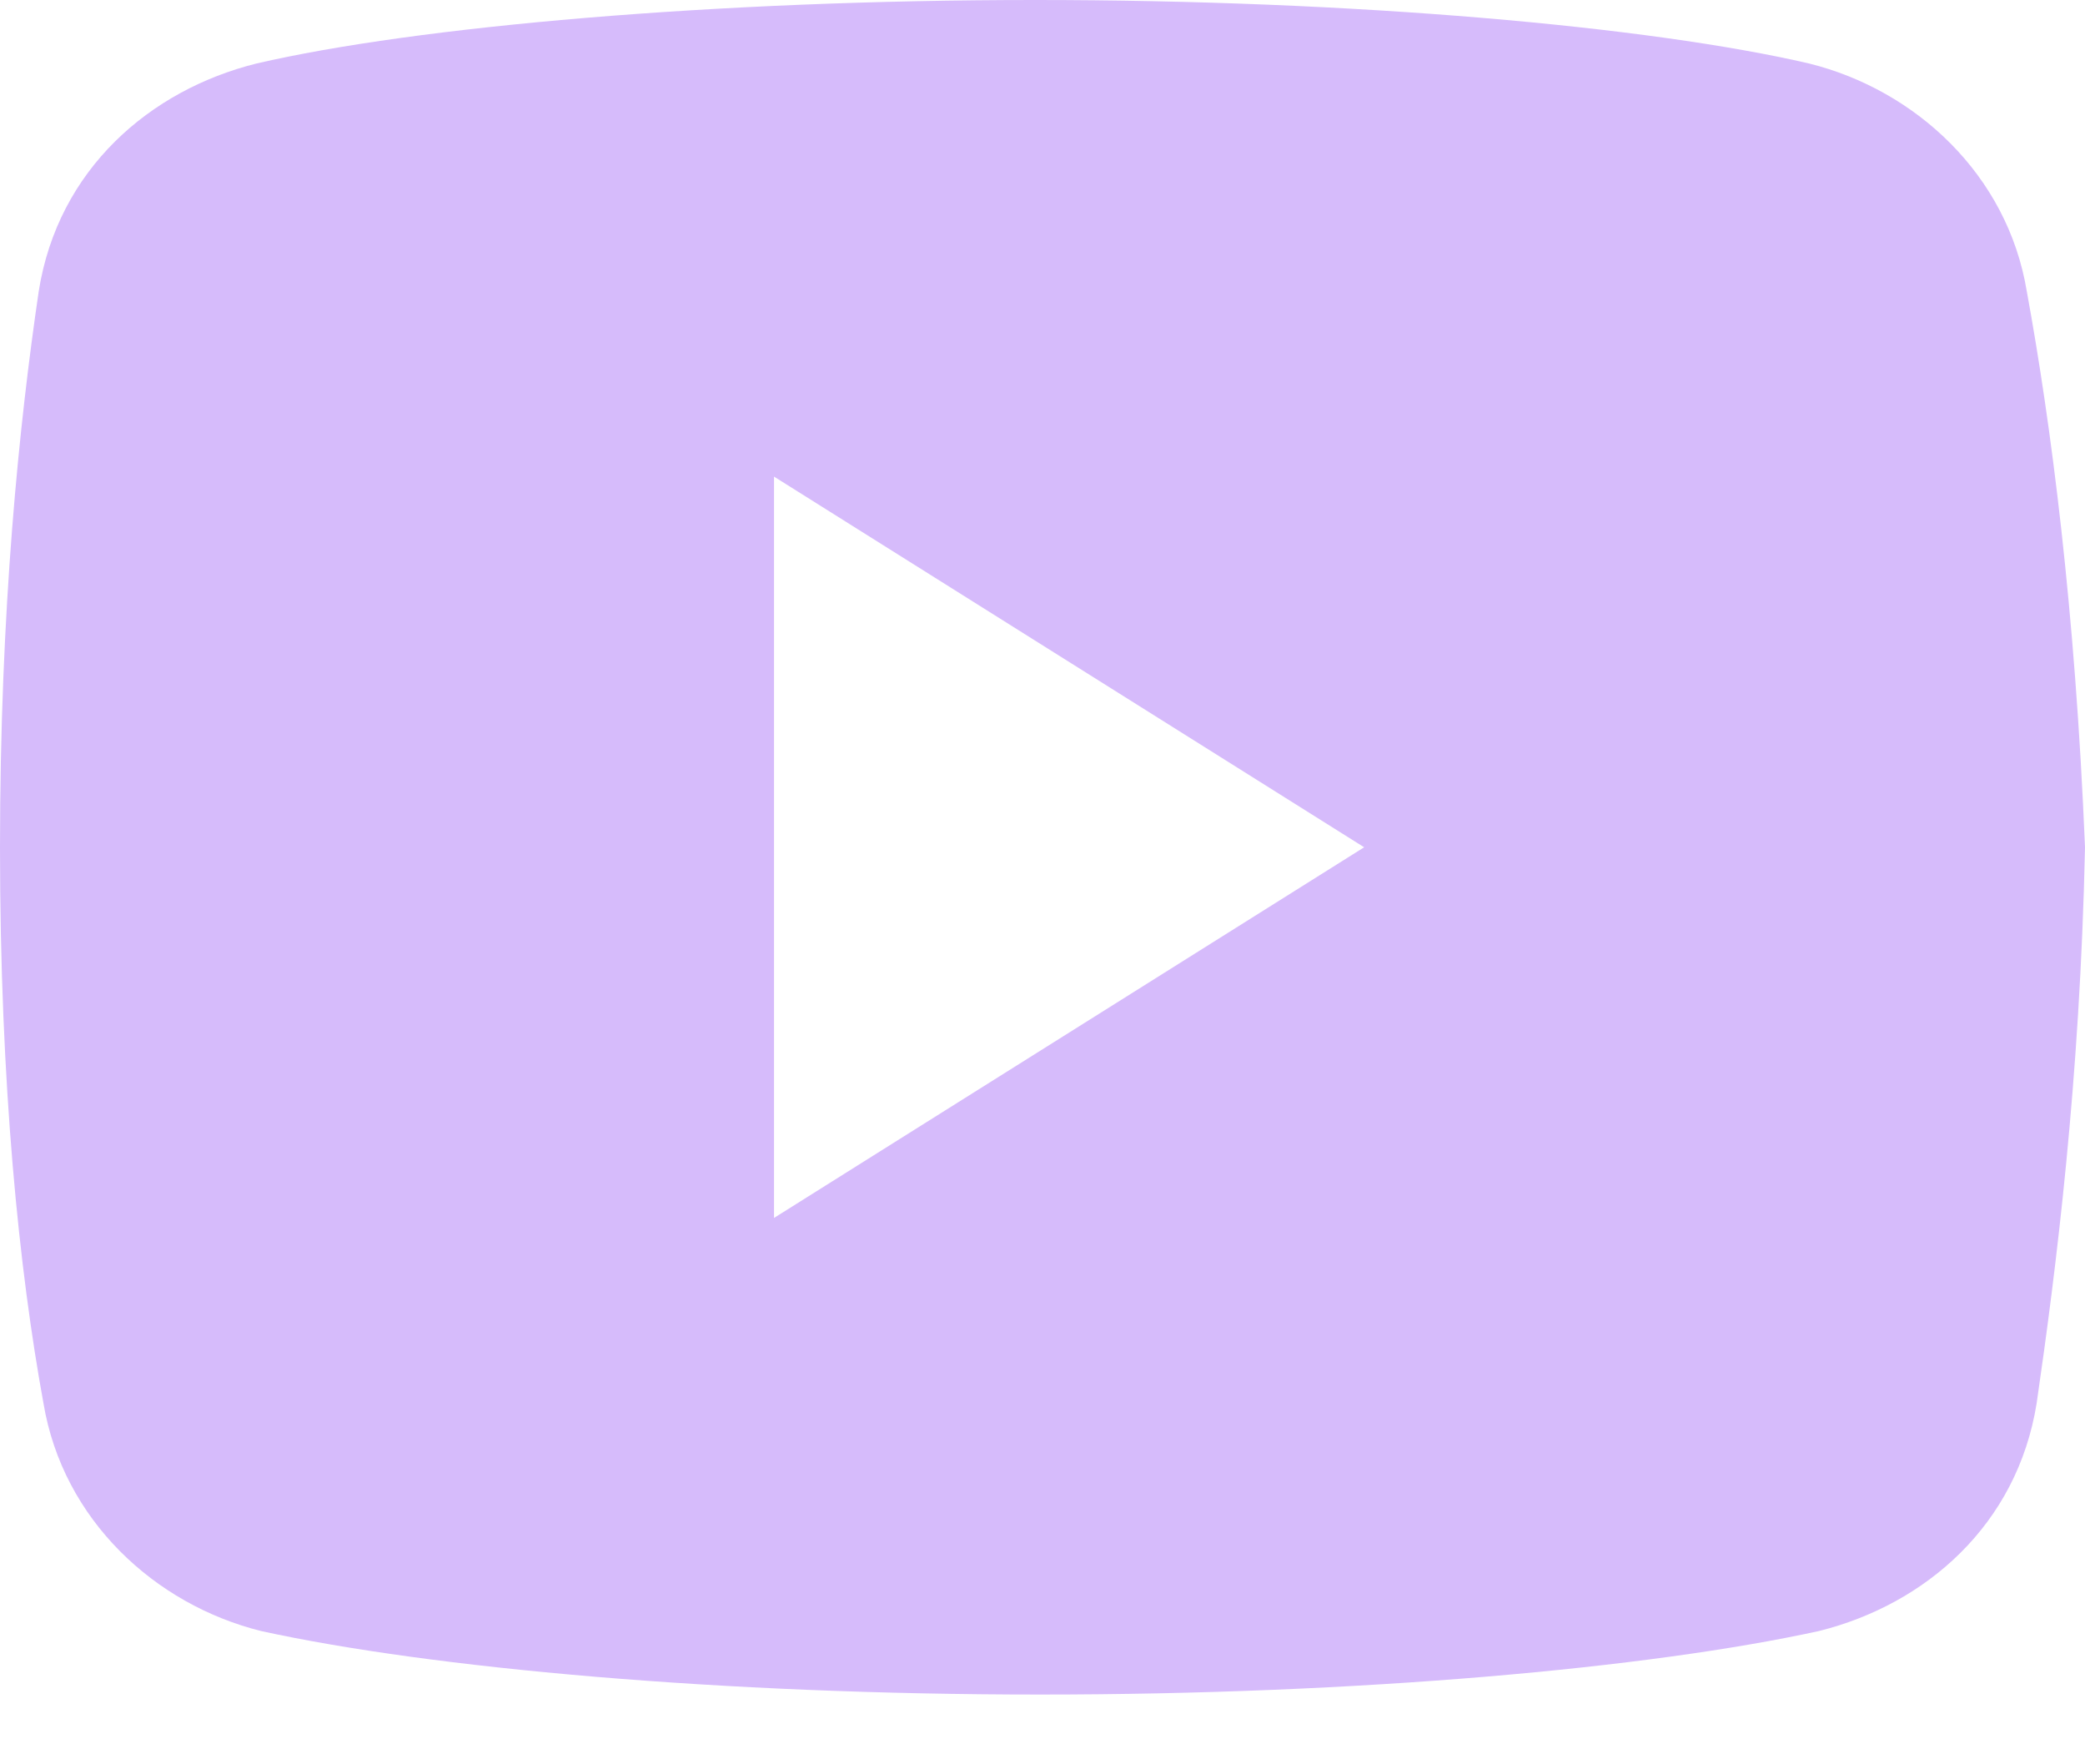 <svg width="26" height="22" viewBox="0 0 26 22" fill="none" xmlns="http://www.w3.org/2000/svg">
<path d="M25.274 3.632C25.034 2.18 23.889 1.122 22.56 0.792C20.571 0.33 16.89 0 12.908 0C8.928 0 5.189 0.33 3.198 0.792C1.871 1.122 0.723 2.112 0.483 3.632C0.24 5.282 0 7.594 0 10.565C0 13.536 0.24 15.848 0.542 17.498C0.785 18.951 1.93 20.008 3.256 20.338C5.368 20.8 8.987 21.13 12.969 21.13C16.952 21.13 20.571 20.8 22.682 20.338C24.009 20.008 25.154 19.017 25.397 17.498C25.637 15.848 25.939 13.469 26 10.565C25.878 7.594 25.576 5.282 25.274 3.632ZM9.652 15.187V5.943L17.011 10.565L9.652 15.187Z" fill="#D6BBFB"/>
</svg>
